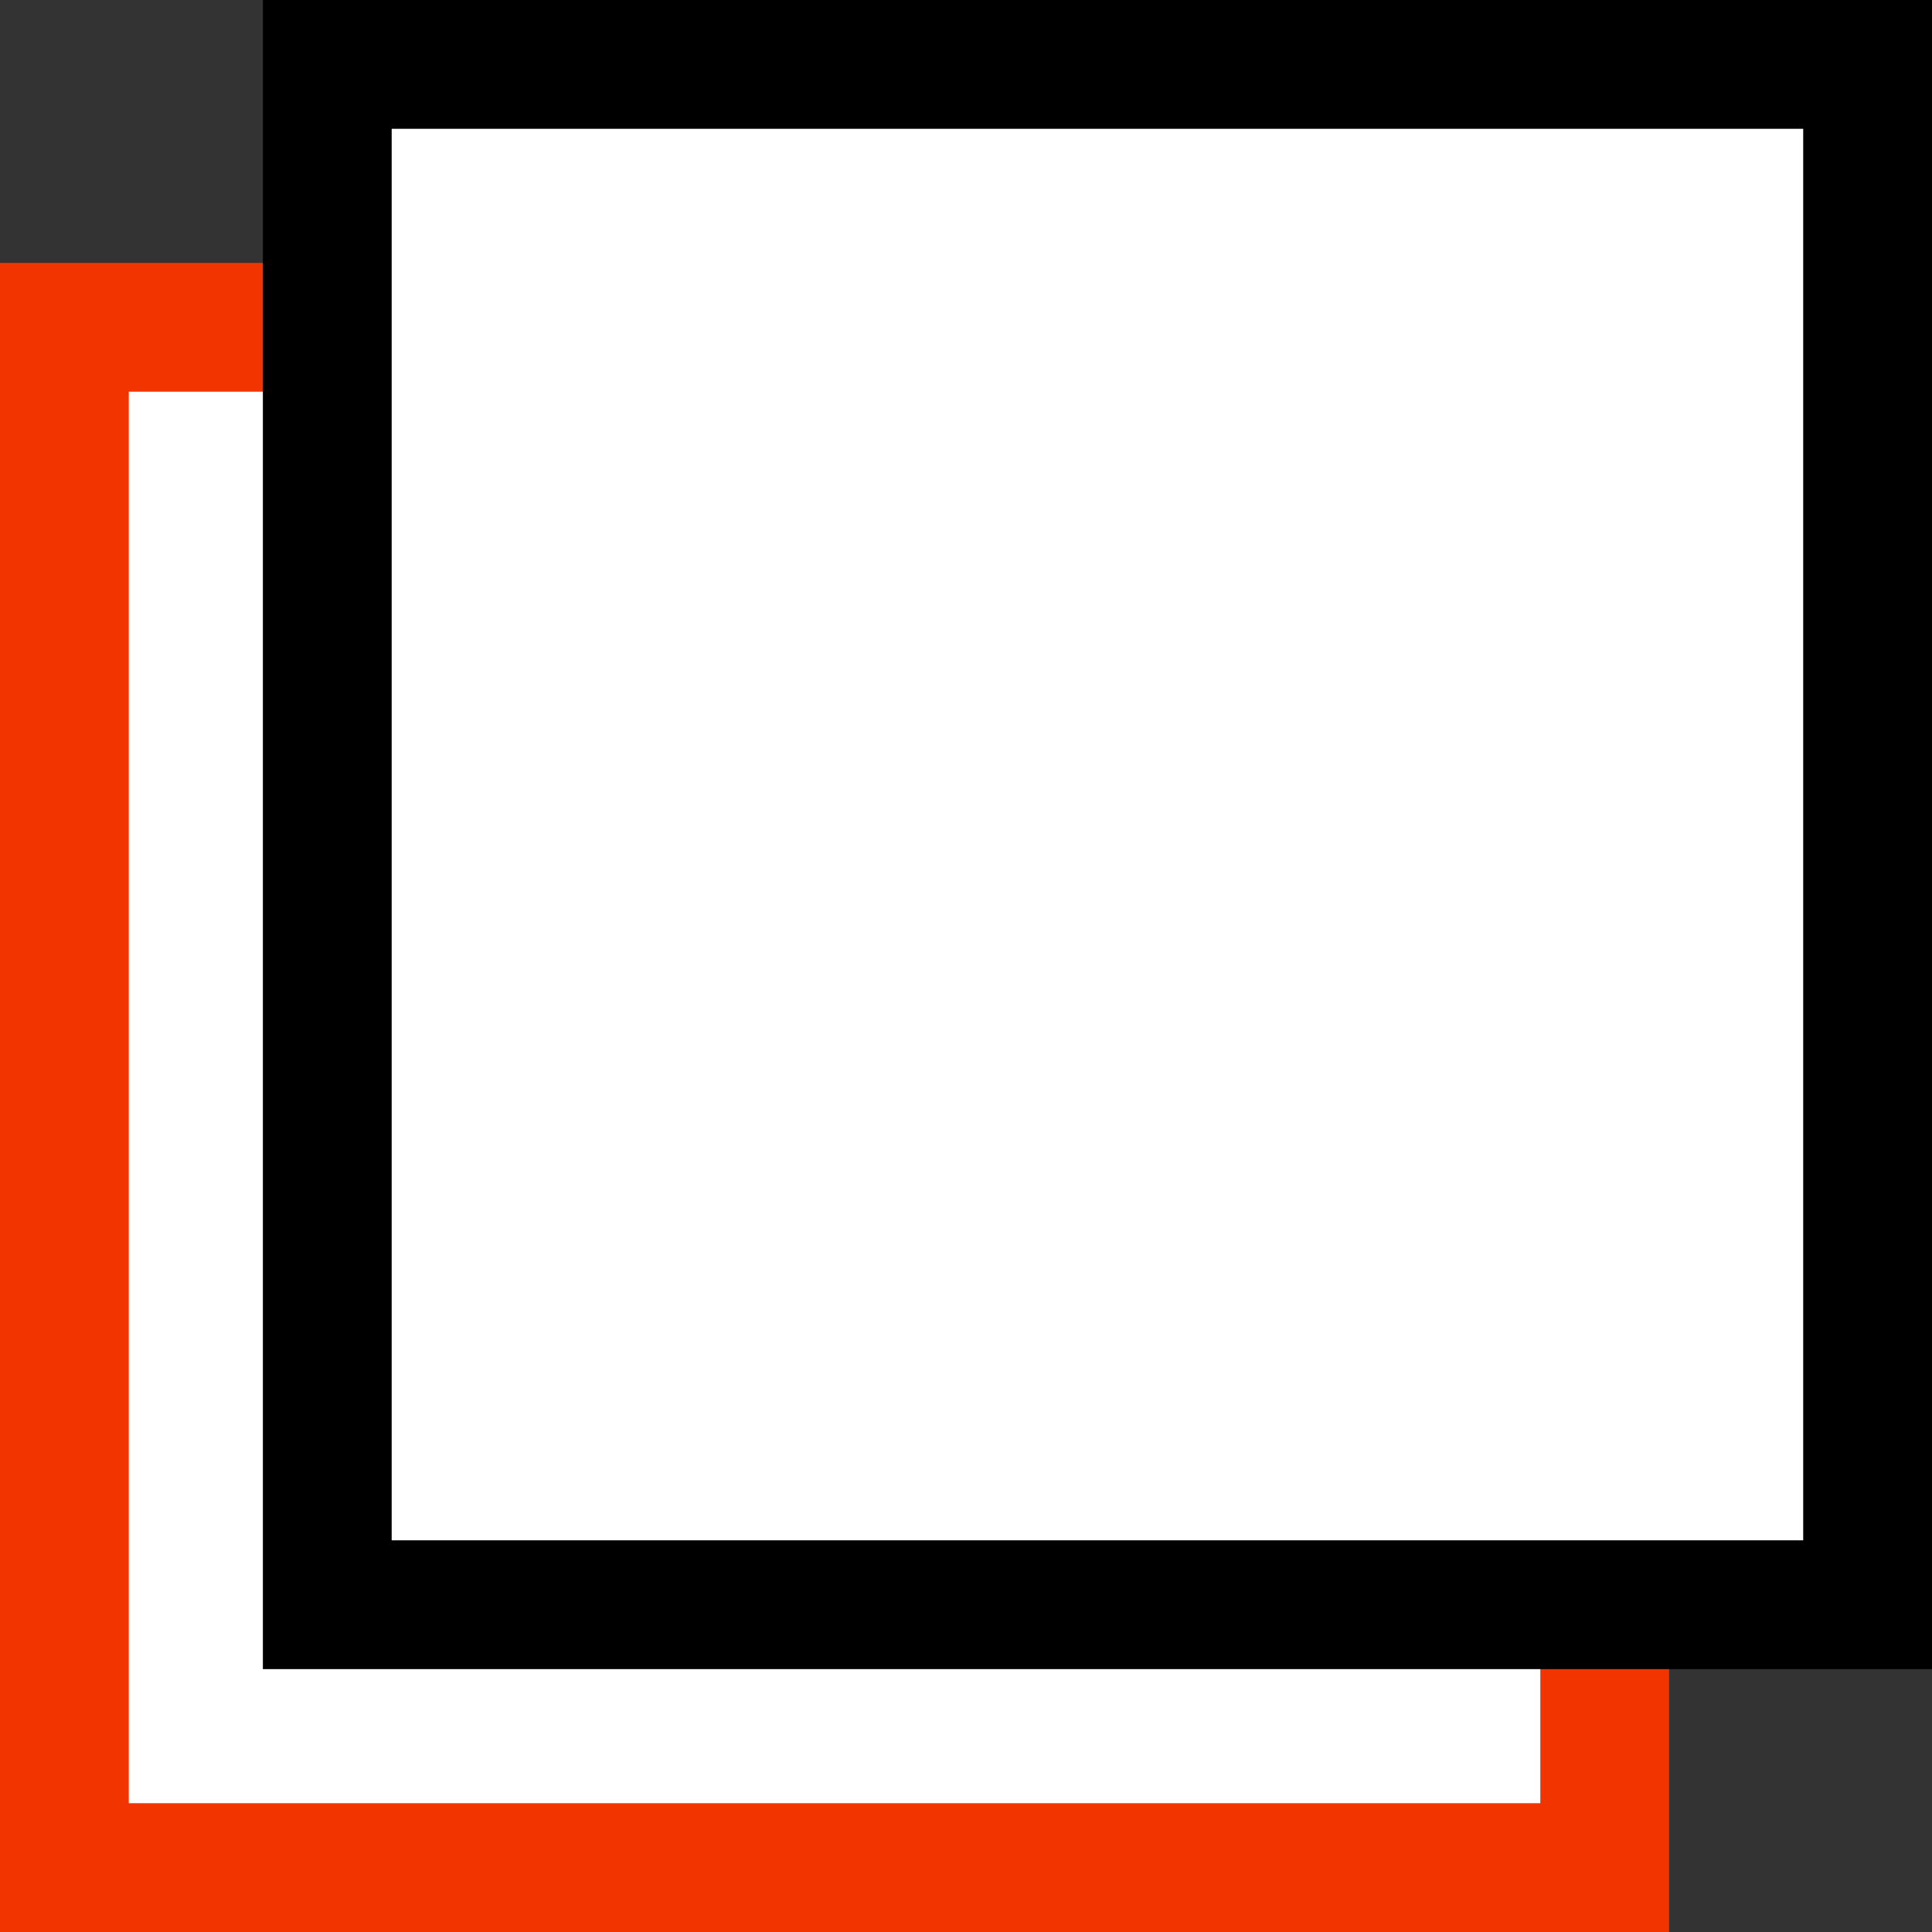<svg width="30" height="30" viewBox="0 0 30 30" fill="none" xmlns="http://www.w3.org/2000/svg">
<rect x="0" y="0" width="30" height="30" fill="#333333" stroke="none"/>
<rect x="1" y="5.082" width="23.918" height="23.918" fill="white" stroke="#F23400" stroke-width="2"/>
<rect x="5.082" y="1" width="23.918" height="23.918" fill="white" stroke="black" stroke-width="2"/>
</svg>
